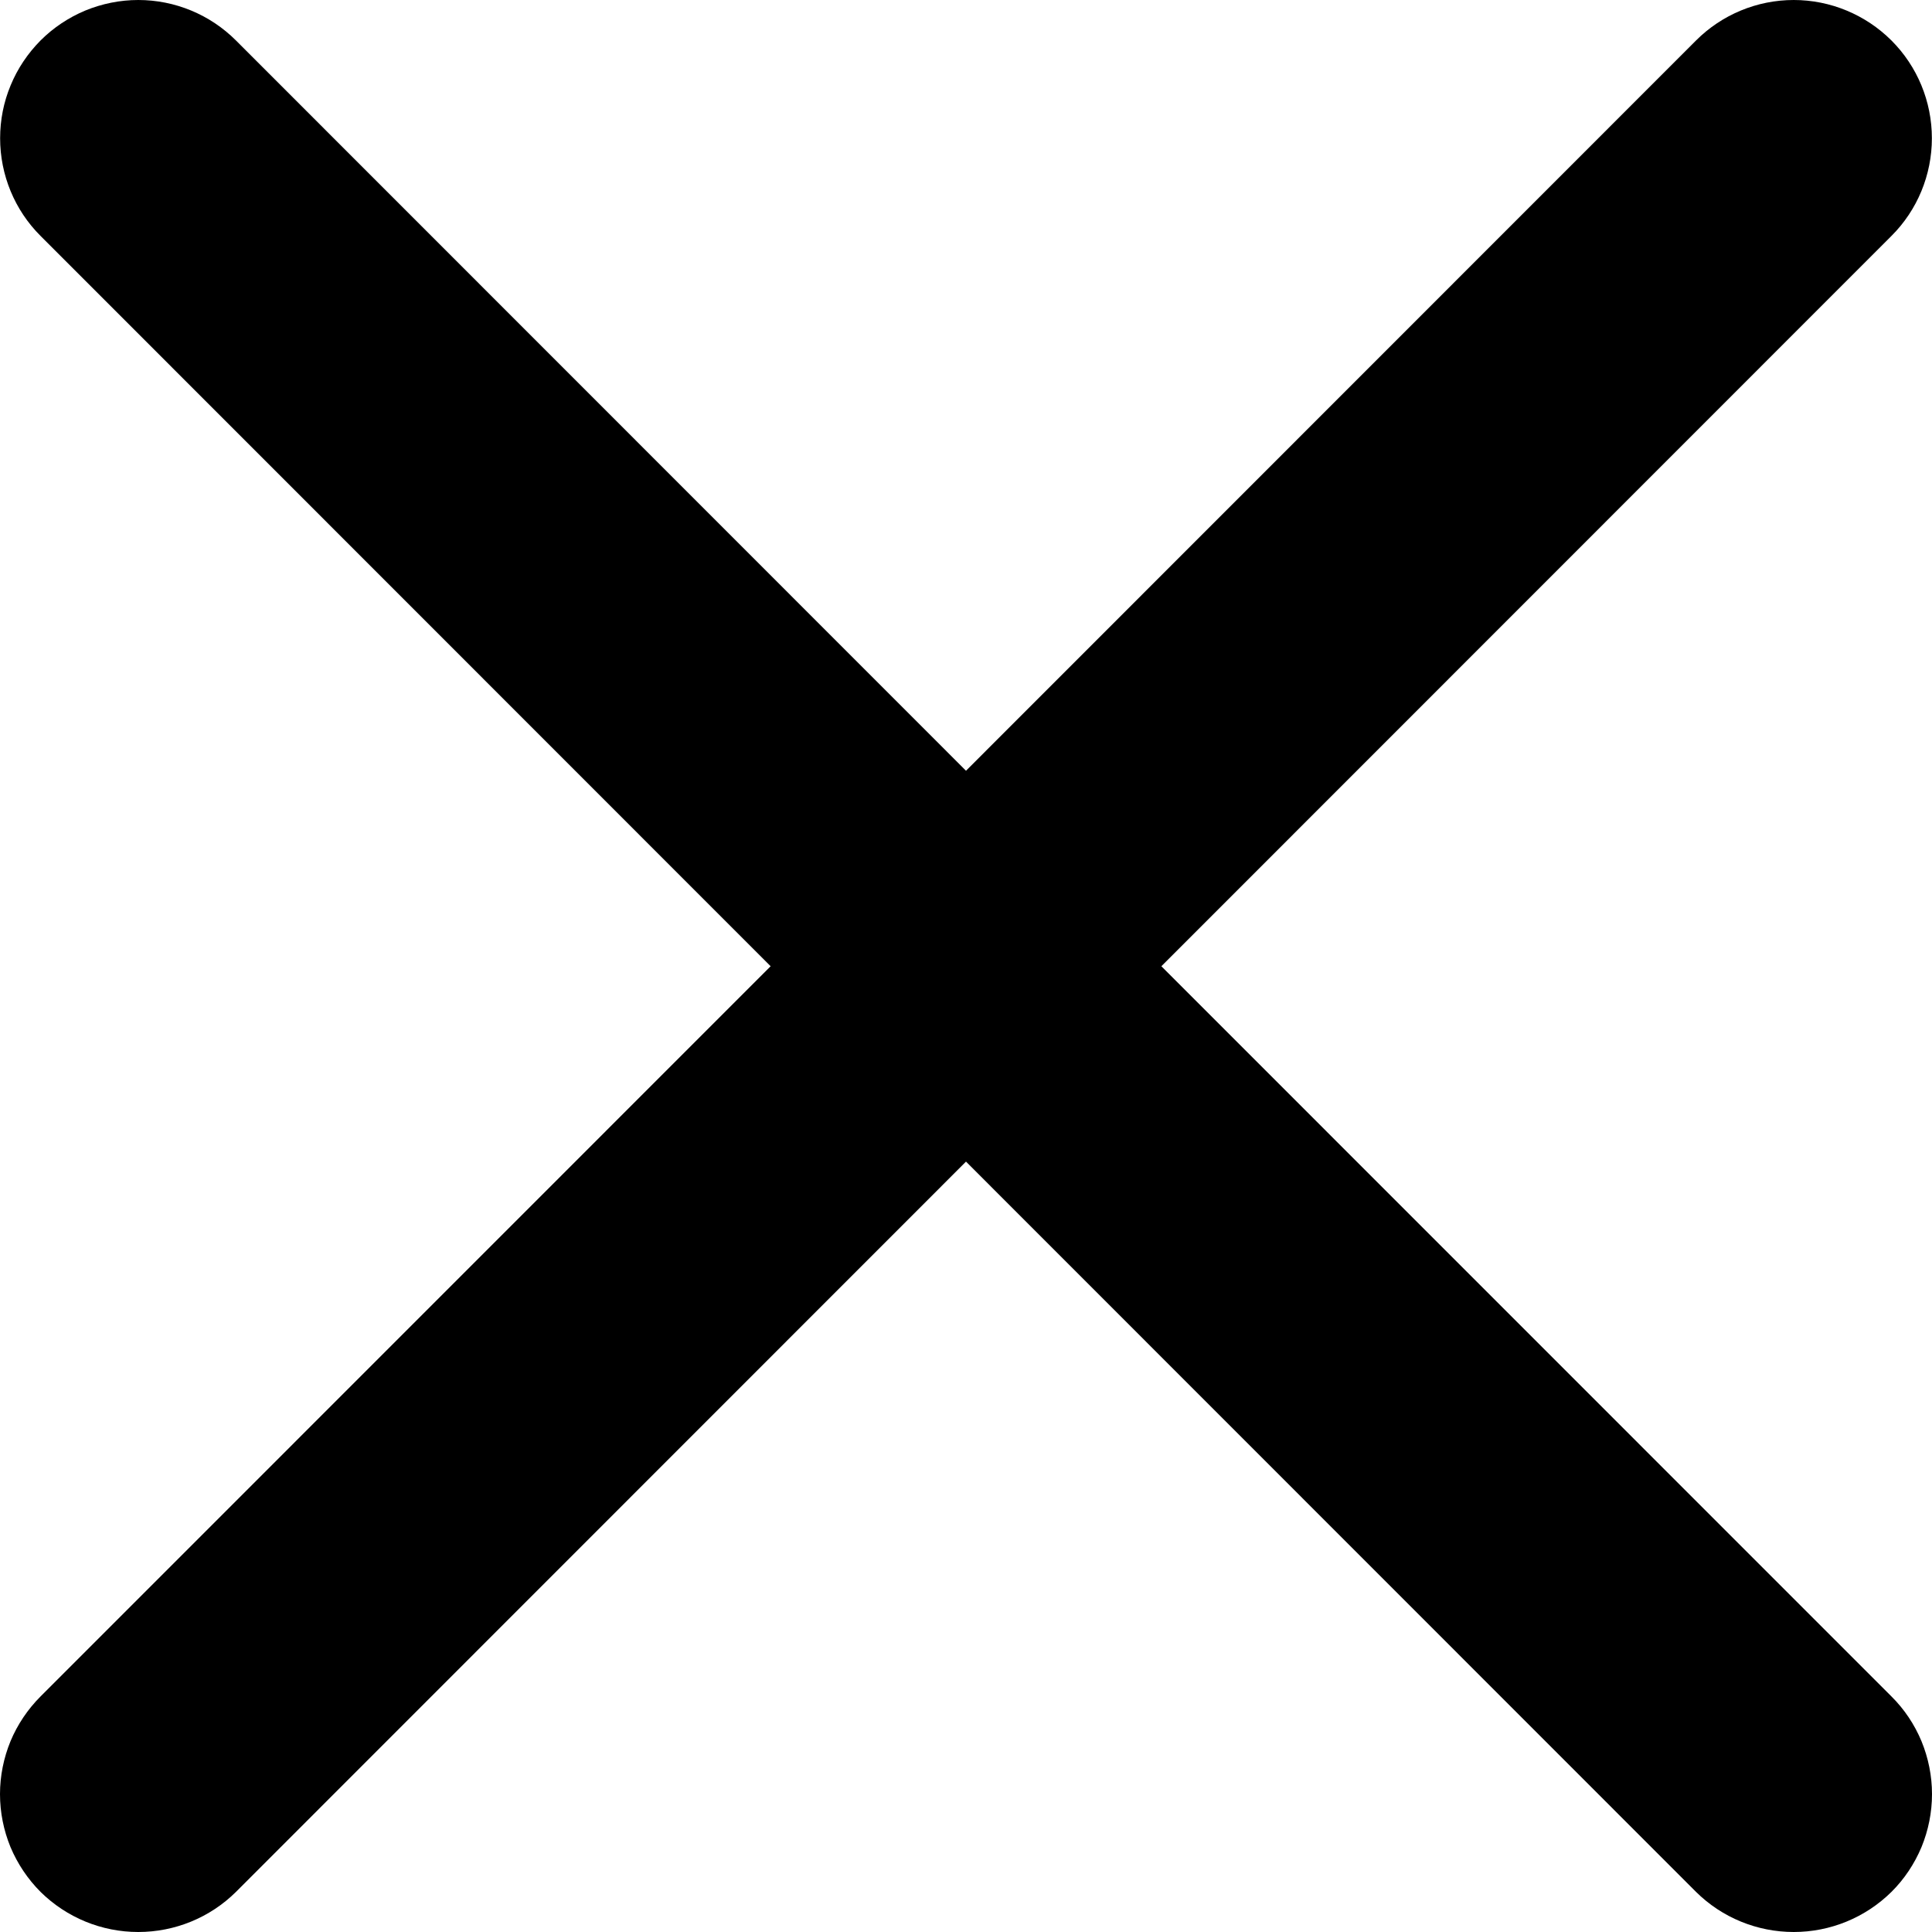 <svg width="16" height="16" viewBox="0 0 16 16" fill="none" xmlns="http://www.w3.org/2000/svg">
<path d="M15.664 14.049C15.771 14.155 15.855 14.281 15.913 14.42C15.97 14.559 16 14.708 16 14.858C16 15.009 15.97 15.158 15.913 15.297C15.855 15.435 15.771 15.562 15.664 15.668C15.448 15.881 15.158 16 14.855 16C14.552 16 14.261 15.881 14.046 15.668L8 9.62L1.954 15.668C1.739 15.881 1.448 16 1.145 16C0.842 16 0.552 15.881 0.336 15.668C0.23 15.562 0.145 15.435 0.087 15.297C0.03 15.158 0 15.009 0 14.858C0 14.708 0.03 14.559 0.087 14.42C0.145 14.281 0.23 14.155 0.336 14.049L6.382 8.002L0.336 1.954C0.121 1.74 0.001 1.448 0.001 1.145C0.001 0.994 0.03 0.846 0.088 0.707C0.145 0.568 0.23 0.442 0.336 0.335C0.442 0.229 0.568 0.145 0.707 0.087C0.846 0.03 0.995 0 1.145 0C1.449 0 1.74 0.121 1.954 0.335L8 6.383L14.046 0.335C14.26 0.121 14.551 0 14.855 0C15.158 0 15.449 0.121 15.664 0.335C15.879 0.55 15.999 0.841 15.999 1.145C15.999 1.448 15.879 1.74 15.664 1.954L9.618 8.002L15.664 14.049Z" fill="black"/>
</svg>
